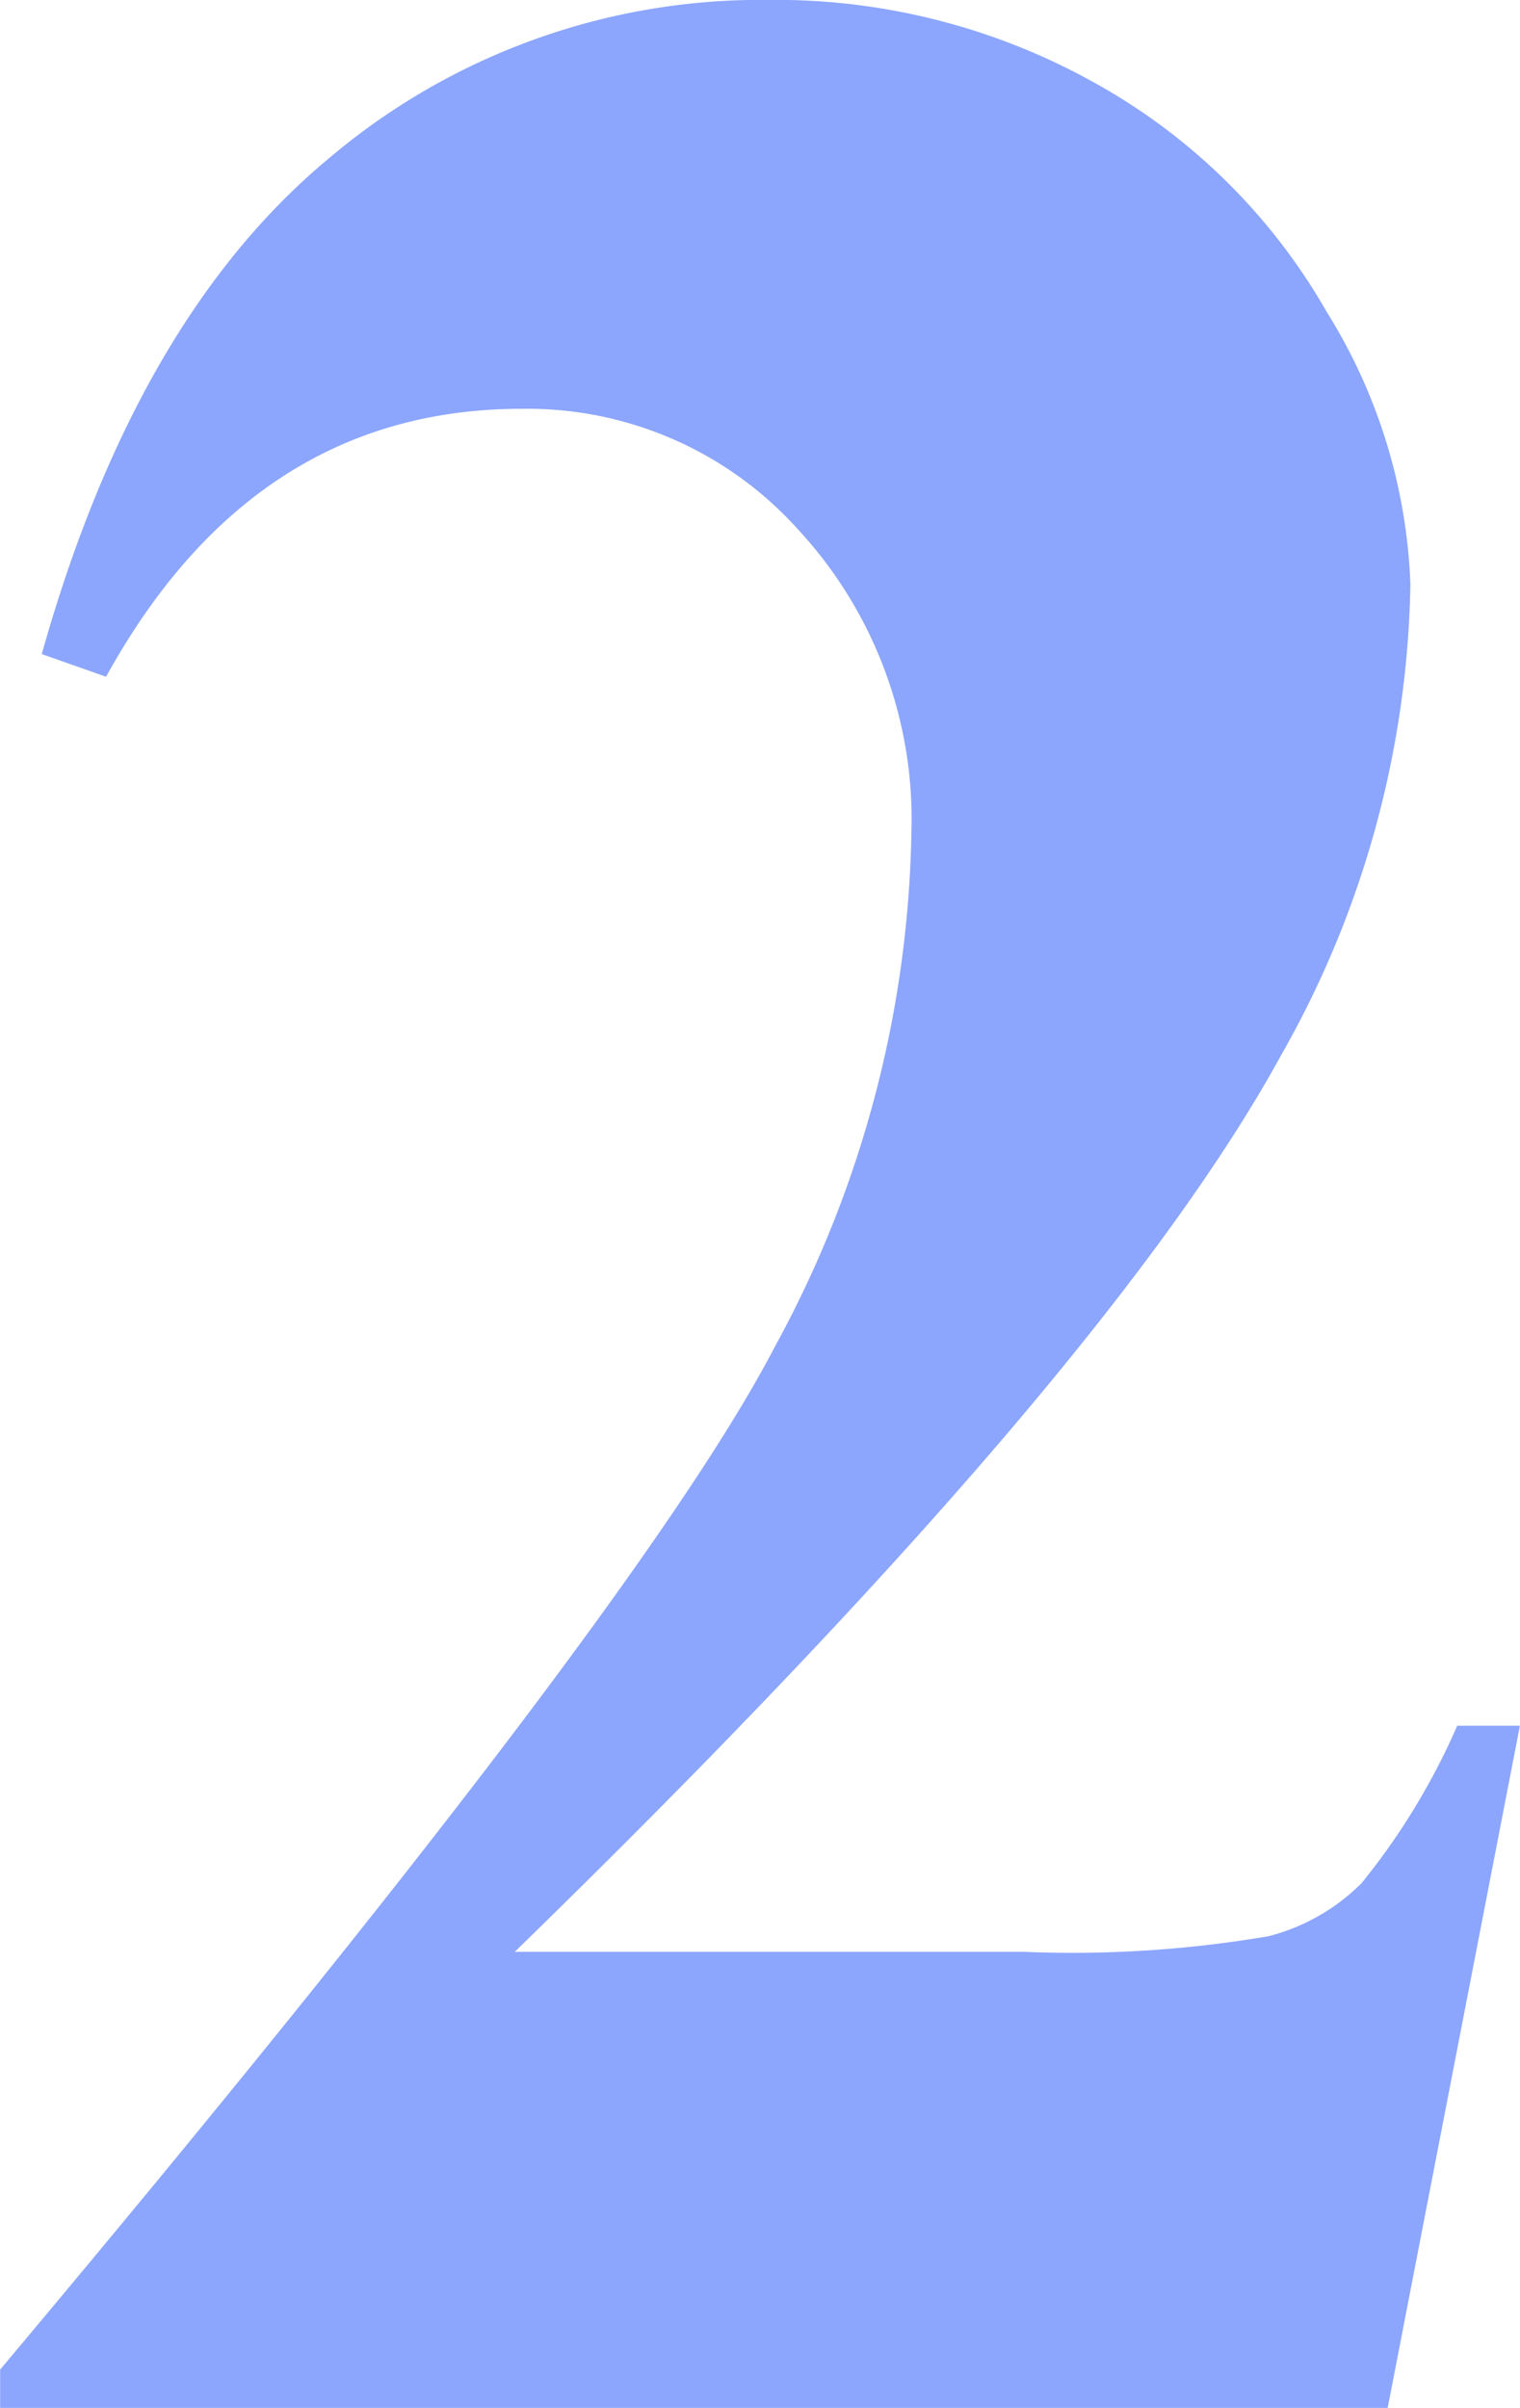 <svg xmlns="http://www.w3.org/2000/svg" width="33.521" height="53.081" viewBox="0 0 33.521 53.081">
  <defs>
    <style>
      .cls-1 {
        fill: #8ca6fd;
      }
    </style>
  </defs>
  <path id="路径_4173" data-name="路径 4173" class="cls-1" d="M368.1,684.859H337.5v-.844q14.076-16.759,17.086-22.551a24.441,24.441,0,0,0,3.01-11.316,9.407,9.407,0,0,0-2.493-6.691,8.024,8.024,0,0,0-6.1-2.667q-5.909,0-9.167,5.907l-1.418-.5q2.07-7.364,6.289-10.892a14.74,14.74,0,0,1,9.741-3.529,14.42,14.42,0,0,1,7.211,1.84,13.328,13.328,0,0,1,5.1,5.044,12.151,12.151,0,0,1,1.842,6,21.678,21.678,0,0,1-2.838,10.356q-3.877,7.1-16.914,19.79h11.236a25.767,25.767,0,0,0,5.39-.345,4.477,4.477,0,0,0,2.05-1.17,15.069,15.069,0,0,0,2.109-3.47h1.382Z" transform="translate(-337.497 -631.778)"/>
</svg>
